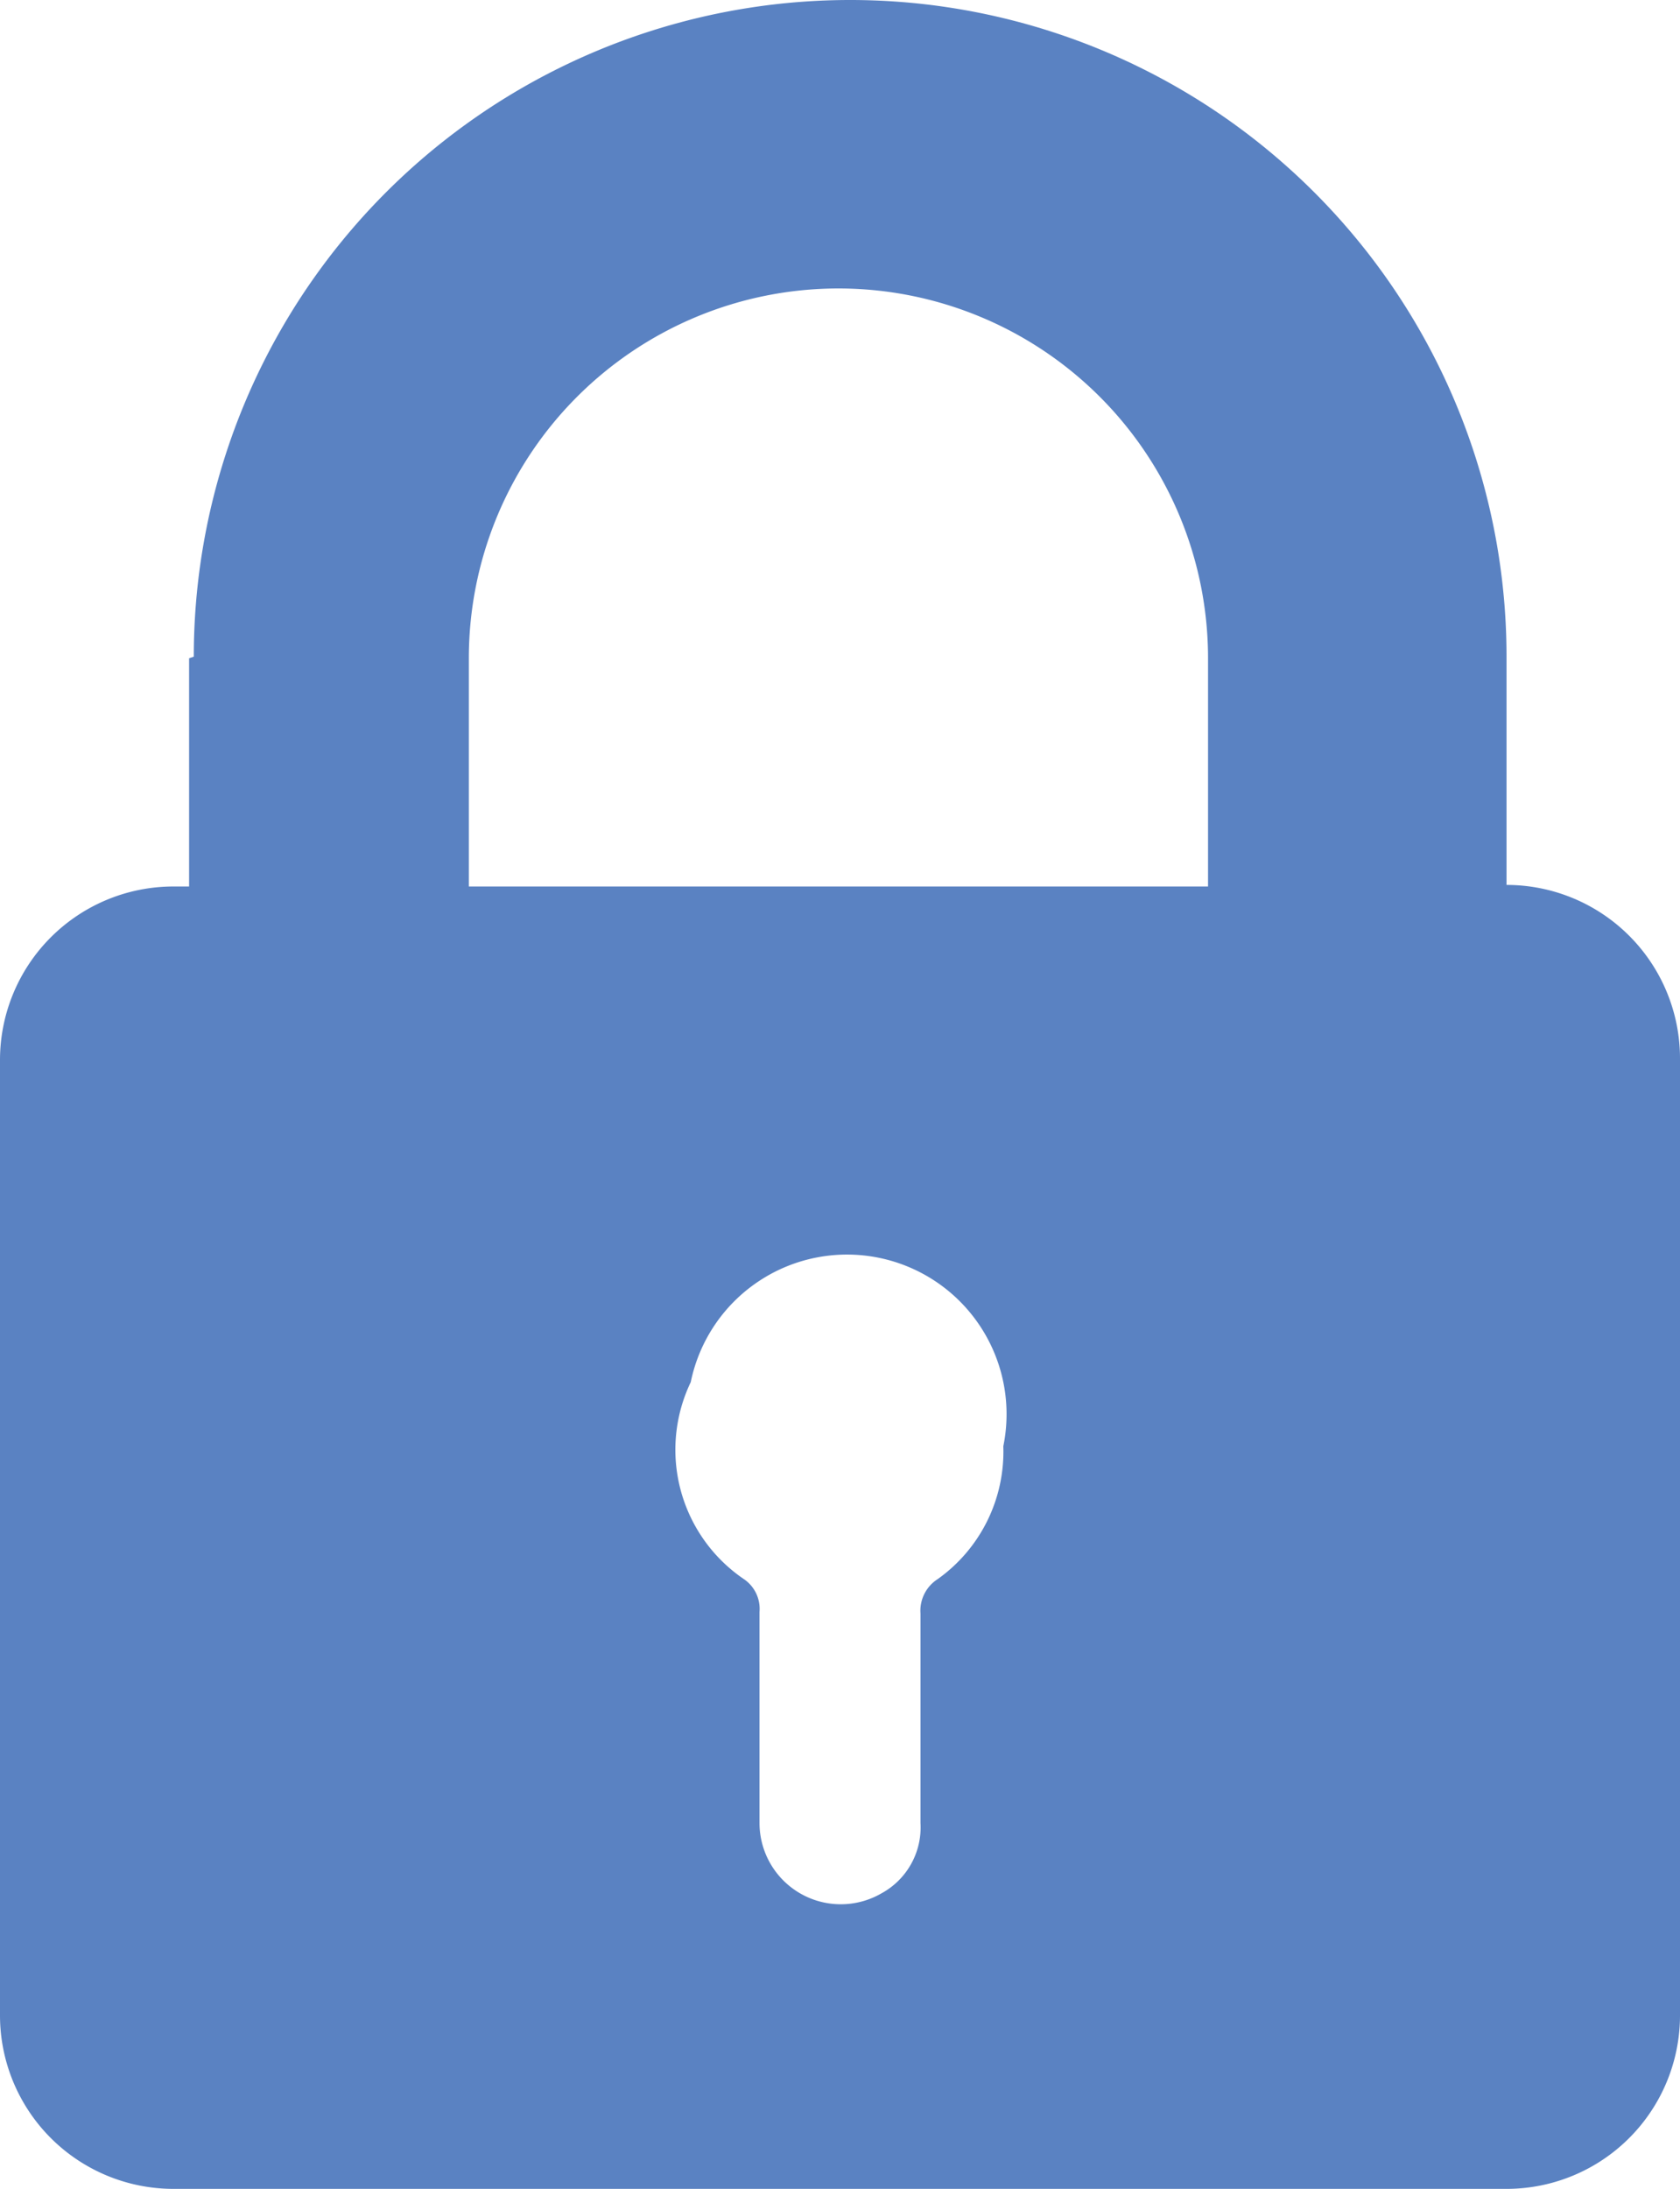 <svg xmlns="http://www.w3.org/2000/svg" viewBox="0 0 10.75 14"><defs><style>.cls-1{fill:#5a82c2;}</style></defs><title>khoa</title><g id="Layer_2" data-name="Layer 2"><g id="Layer_1-2" data-name="Layer 1"><path class="cls-1" d="M1.21,4.21V5.67h-.1A1.11,1.11,0,0,0,0,6.78v6.11A1.11,1.11,0,0,0,1.11,14H9.64a1.11,1.11,0,0,0,1.11-1.11V6.77A1.11,1.11,0,0,0,9.64,5.66h0V4.2a4.2,4.2,0,1,0-8.4,0ZM6,10.1a.24.24,0,0,0-.11.22c0,.45,0,.9,0,1.34a.48.48,0,0,1-.25.45.52.52,0,0,1-.78-.45h0c0-.45,0-.9,0-1.35a.23.23,0,0,0-.1-.21,1,1,0,0,1-.34-1.26,1,1,0,0,1,2,.41A1,1,0,0,1,6,10.1ZM3,4.21a2.36,2.36,0,1,1,4.73,0V5.67H3Zm0,0"/></g></g></svg>